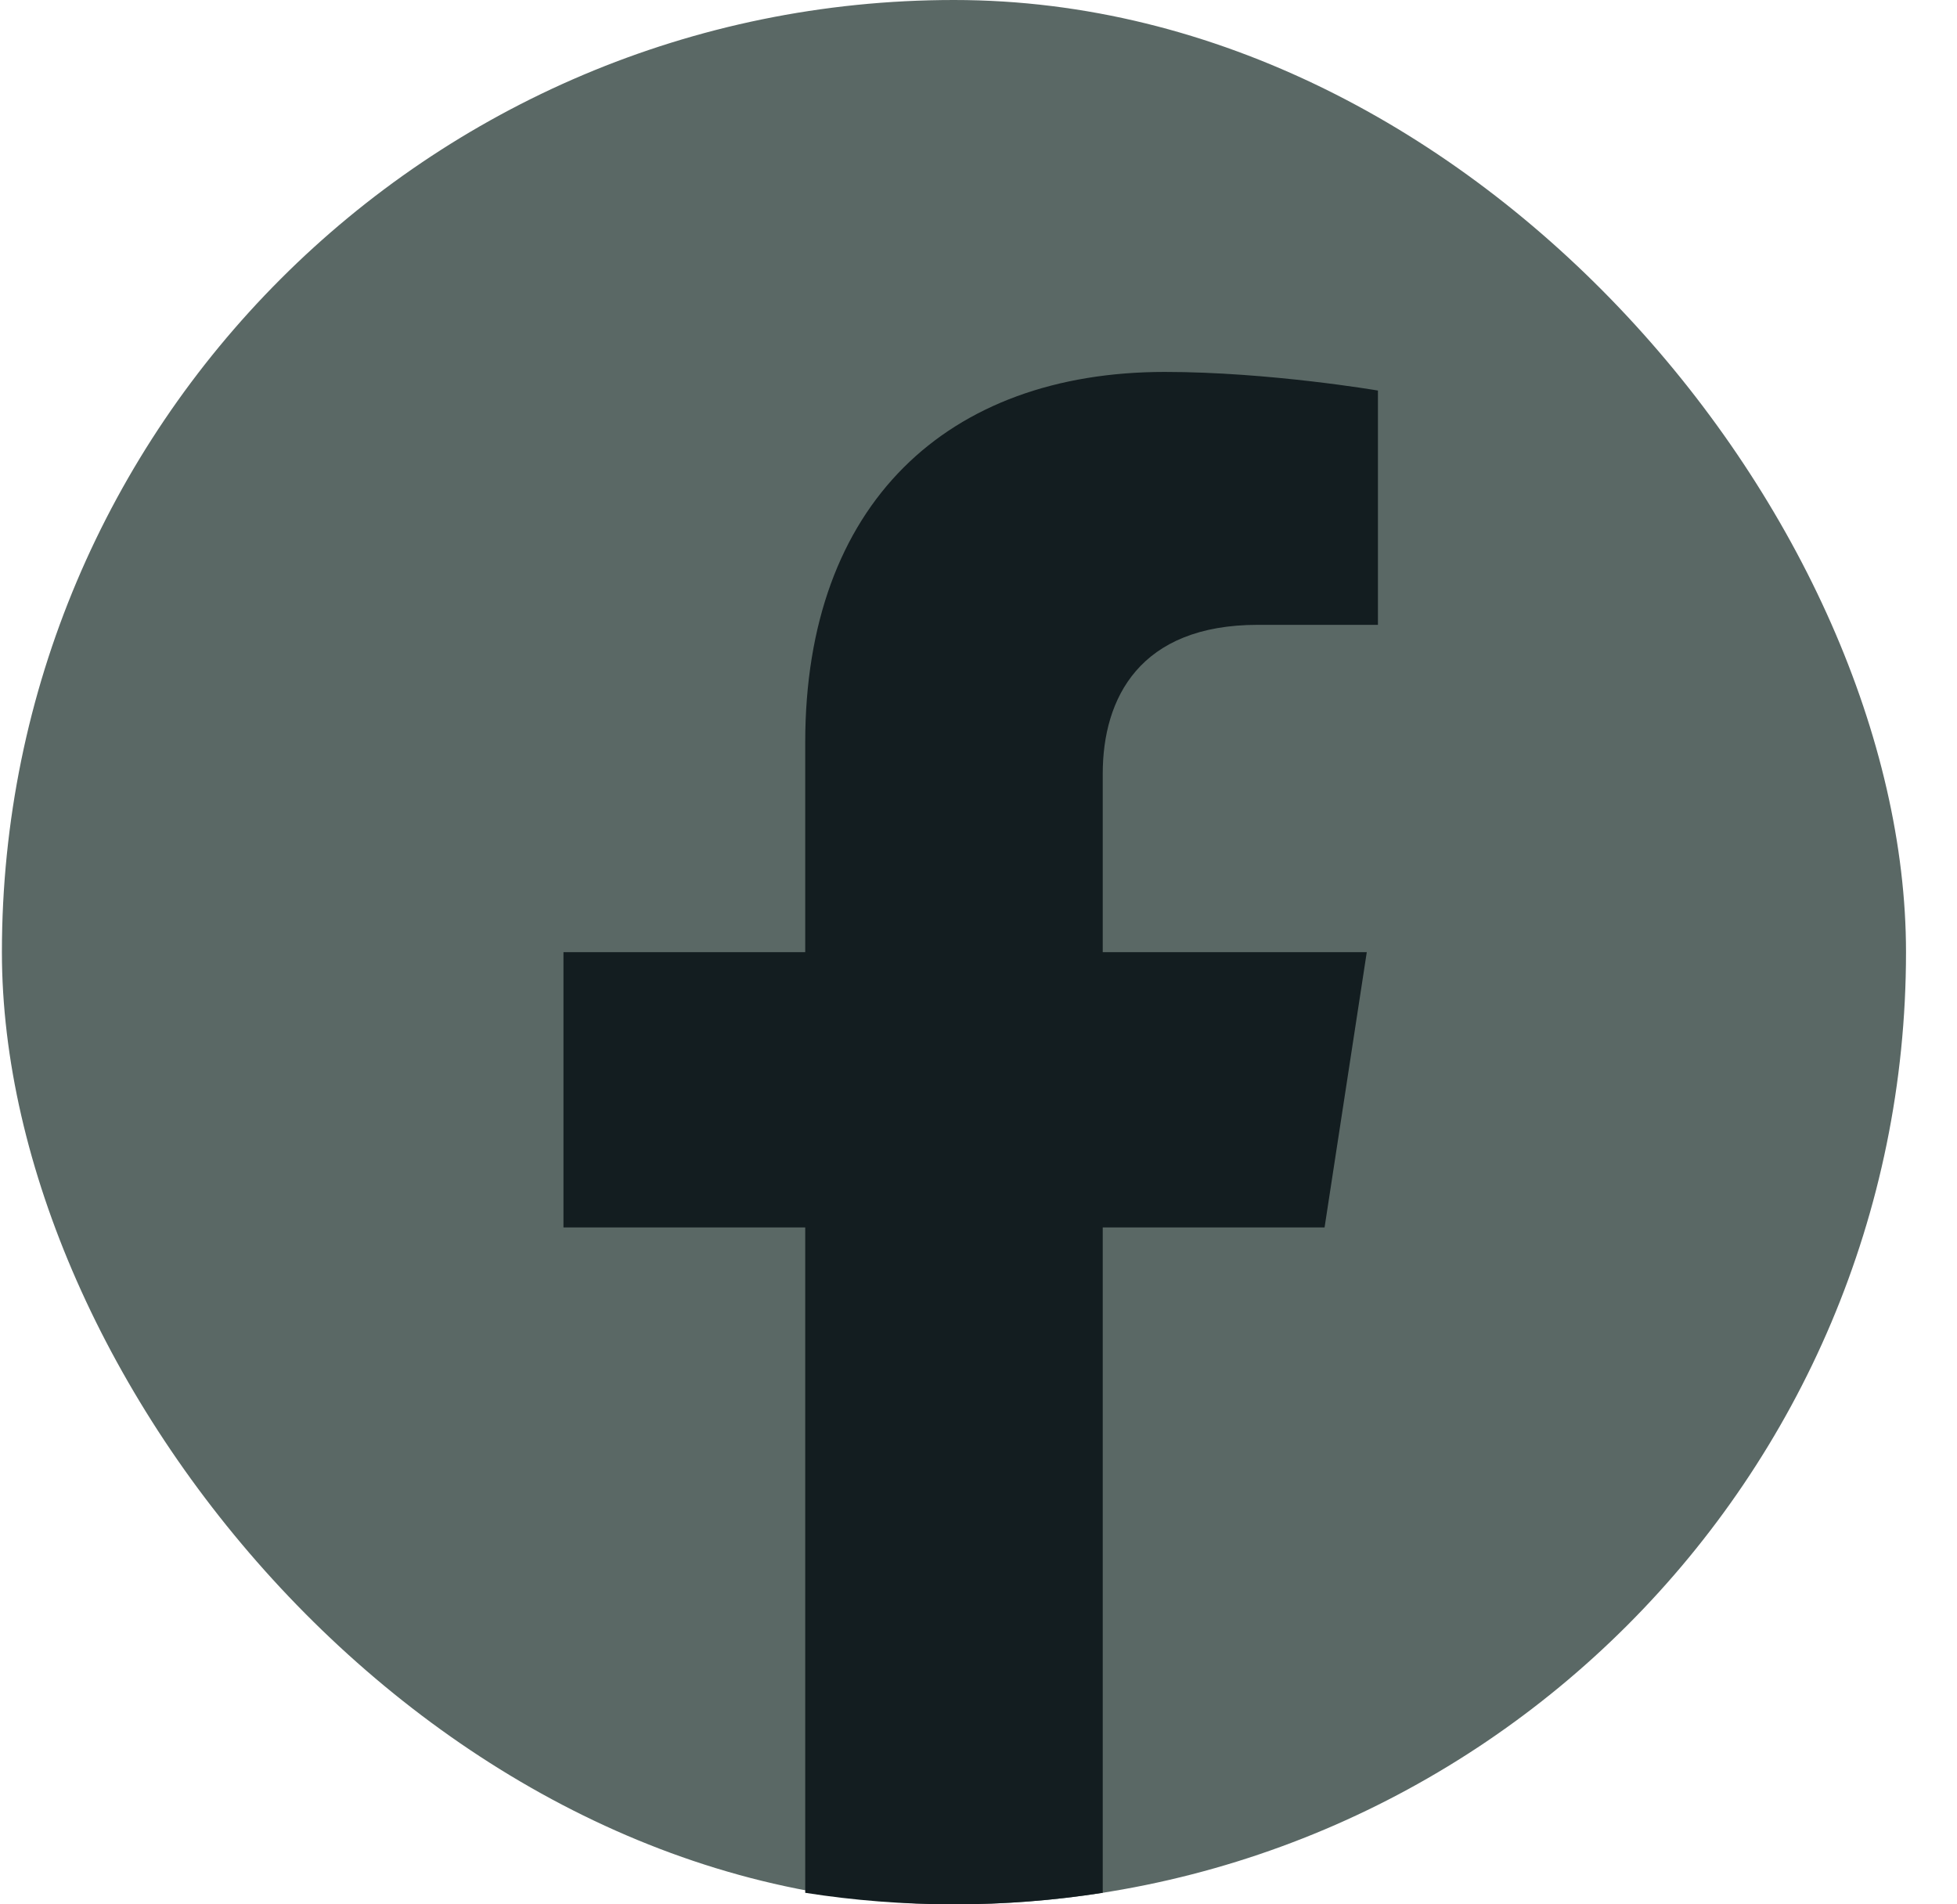 <svg width="37" height="36" viewBox="0 0 37 36" fill="none" xmlns="http://www.w3.org/2000/svg">
<rect x="0.036" width="36" height="36" rx="18" fill="#5A6865"/>
<path d="M25.043 23.203L25.841 18H20.849V14.625C20.849 13.201 21.545 11.812 23.781 11.812H26.052V7.383C26.052 7.383 23.992 7.031 22.023 7.031C17.91 7.031 15.224 9.524 15.224 14.034V18H10.653V23.203H15.224V35.782C16.141 35.926 17.08 36 18.036 36C18.992 36 19.931 35.926 20.849 35.782V23.203H25.043Z" fill="#131D20"/>
</svg>
